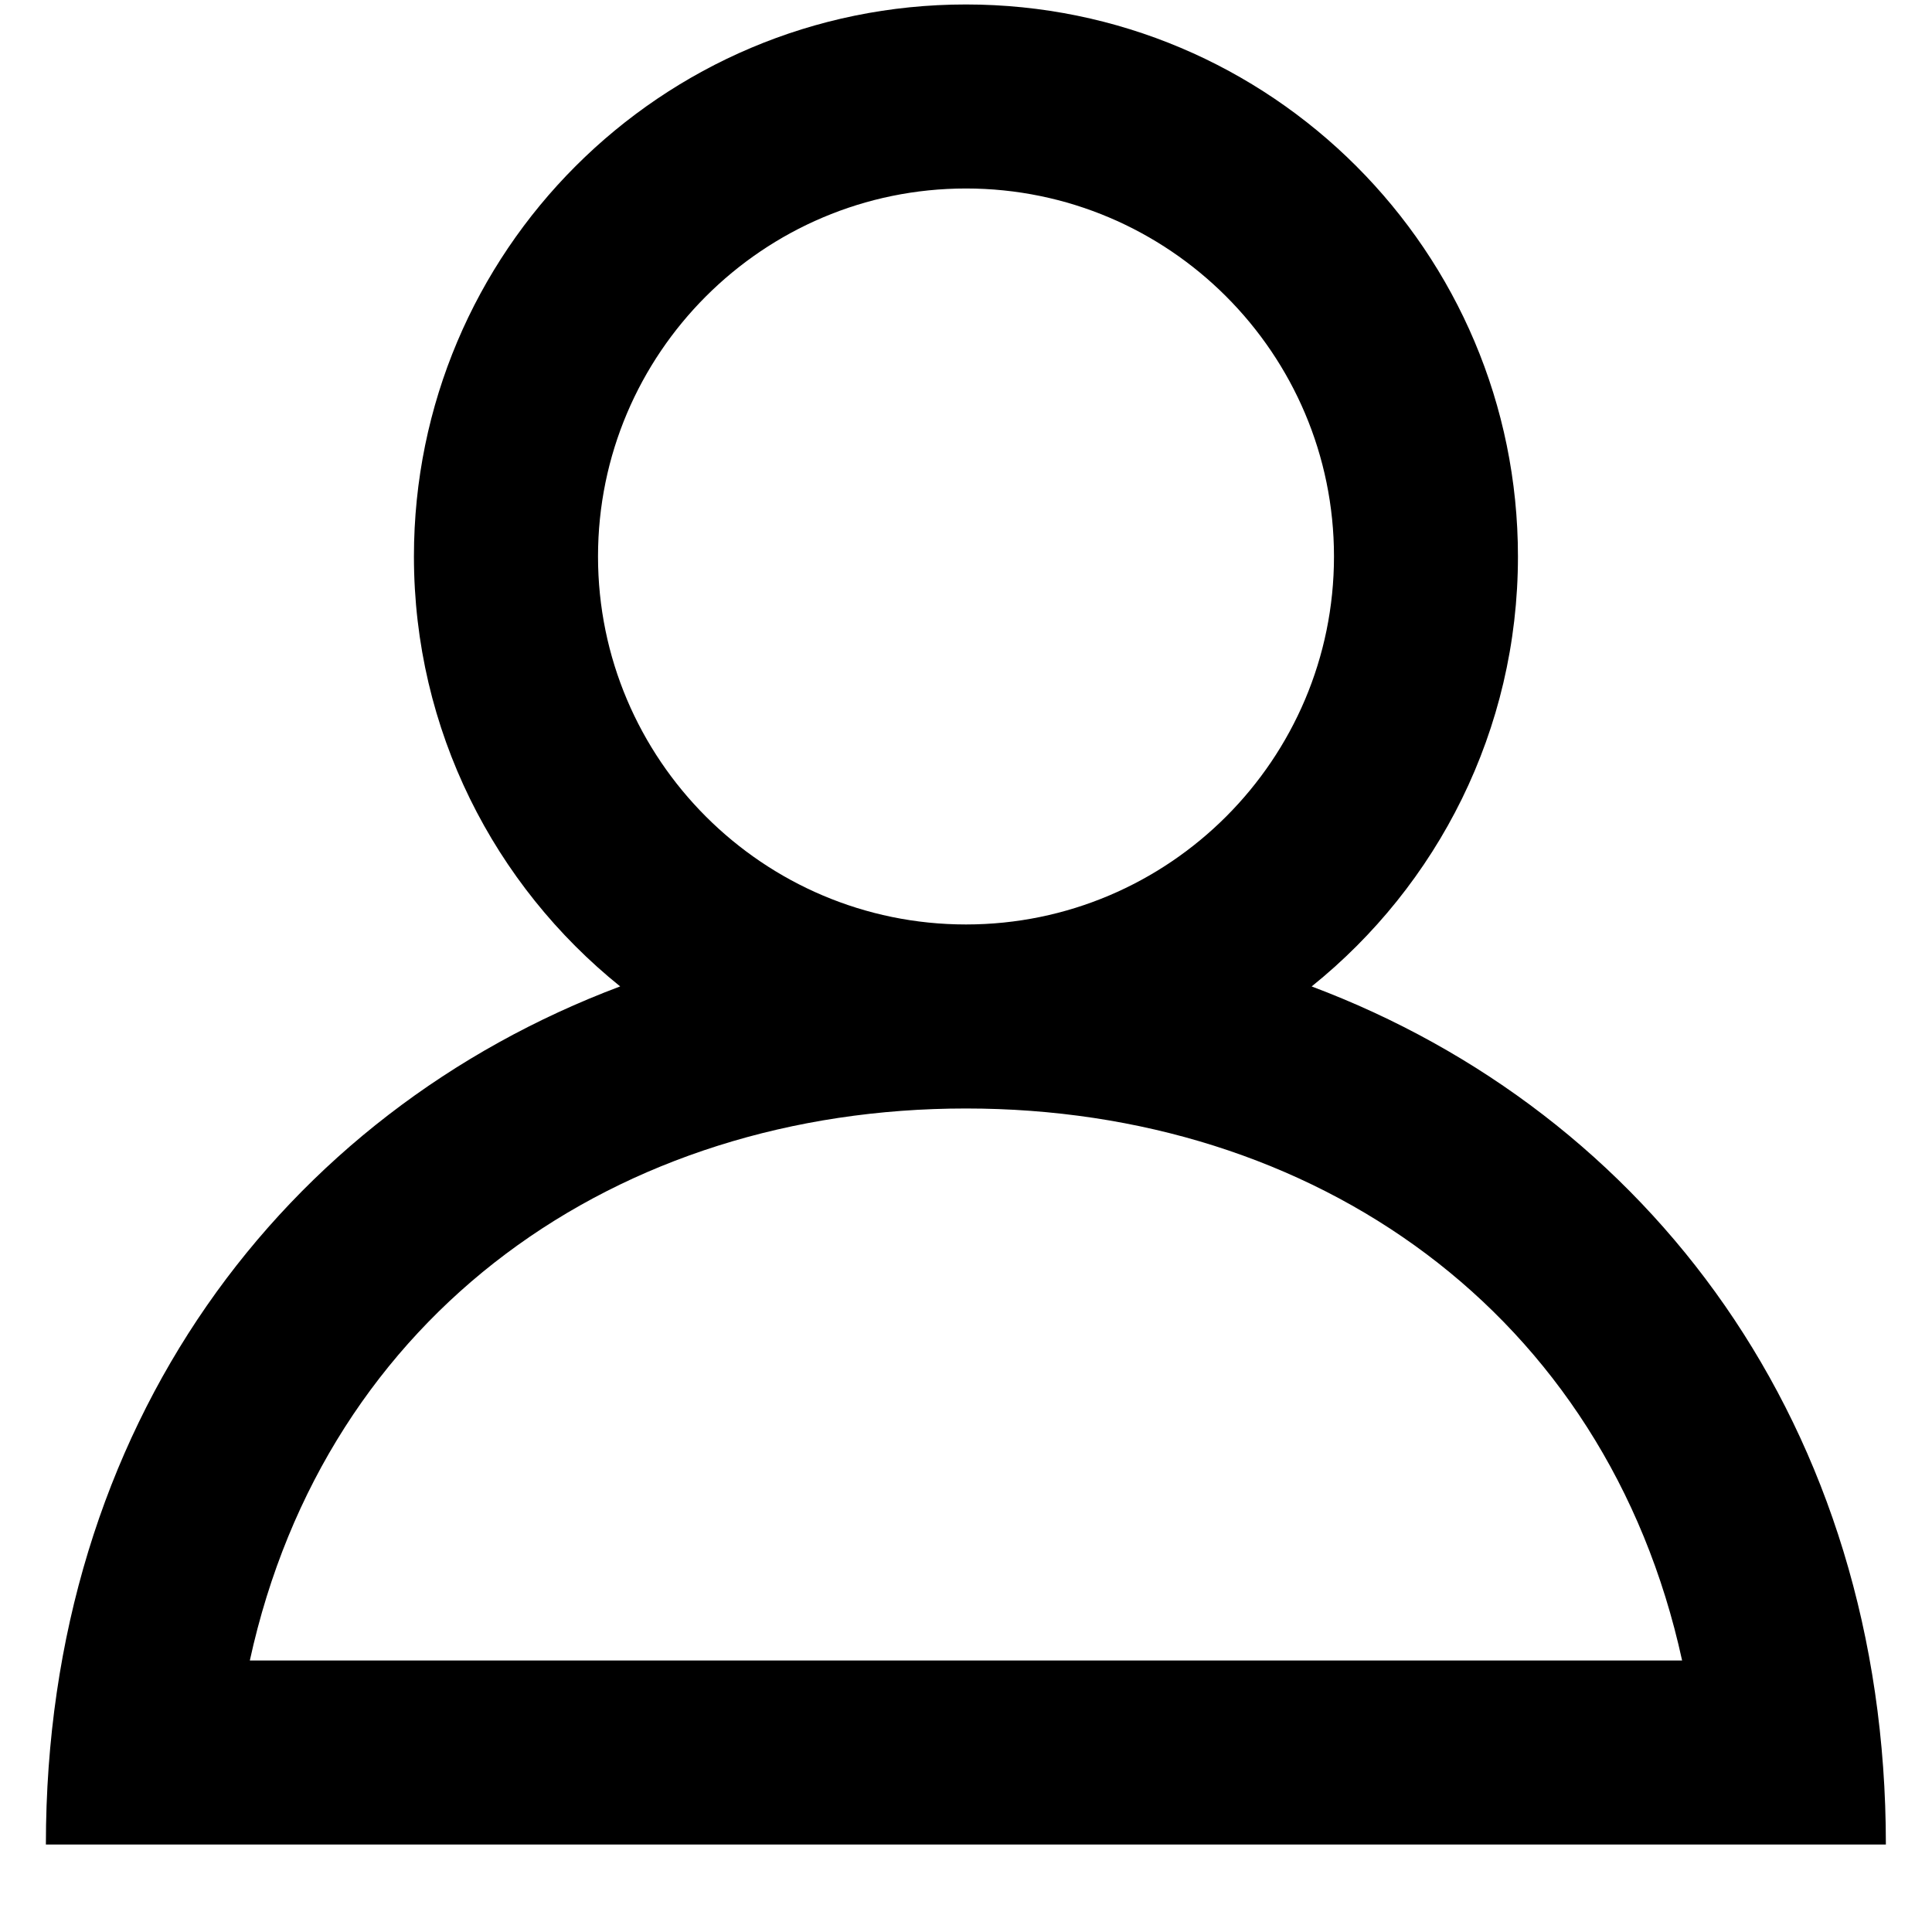 <!-- Generated by IcoMoon.io -->
<svg version="1.1" xmlns="http://www.w3.org/2000/svg" width="32" height="32" viewBox="0 0 32 32">
<title>as-profile-2</title>
<path d="M16 18.36c5.768 0 10.603 3.374 11.861 9.143h-23.723c1.259-5.769 6.094-9.143 11.861-9.143zM9.905 9.217c0-3.362 2.734-6.095 6.095-6.095s6.095 2.734 6.095 6.095c0 3.362-2.734 6.095-6.095 6.095s-6.095-2.734-6.095-6.095zM21.726 16.338c2.082-1.675 3.416-4.241 3.416-7.121 0-5.050-4.093-9.143-9.143-9.143s-9.143 4.093-9.143 9.143c0 2.88 1.335 5.446 3.416 7.121-5.576 2.095-9.512 7.271-9.512 14.213h30.476c0-6.941-3.936-12.117-9.512-14.213z"></path>
</svg>
